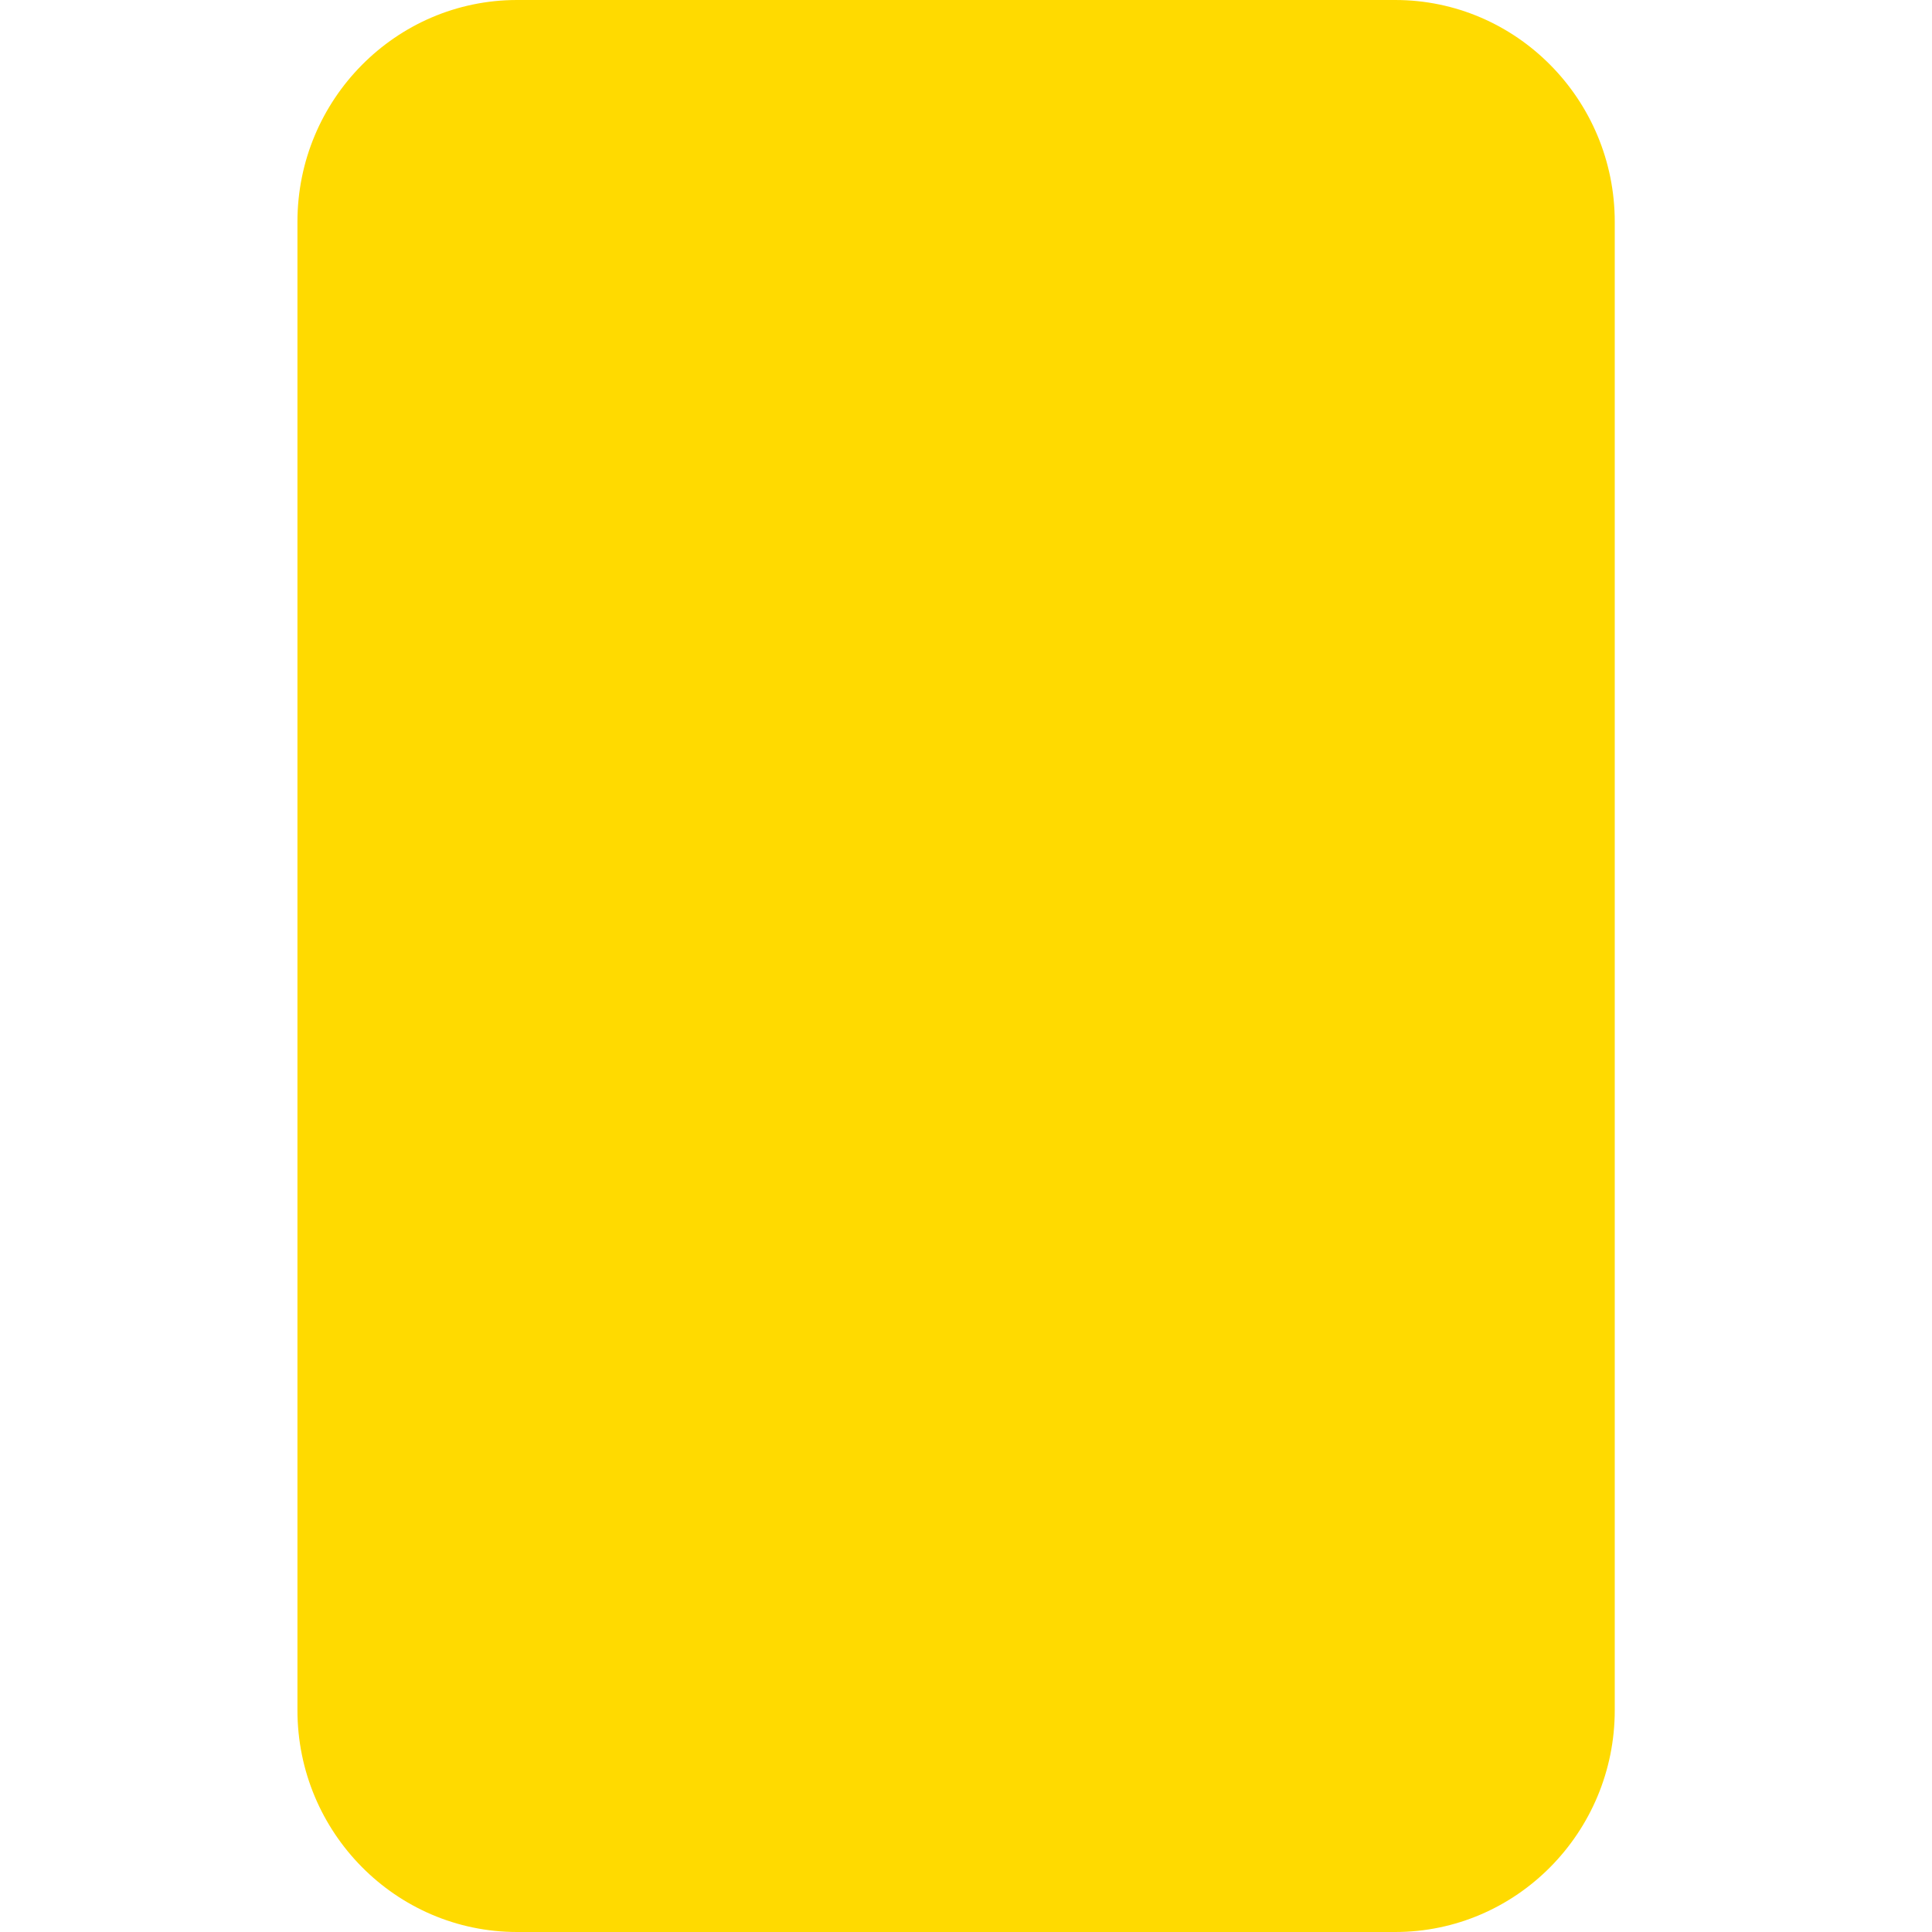 <svg width="24" height="24" viewBox="0 0 24 24" fill="none" xmlns="http://www.w3.org/2000/svg">
<path d="M17.332 24H6.423C4.919 24 3.695 22.764 3.695 21.245V2.755C3.695 1.236 4.919 0 6.423 0H17.332C18.836 0 20.059 1.236 20.059 2.755V21.245C20.059 22.764 18.836 24 17.332 24Z" fill="#FFDA00"/>
</svg>
